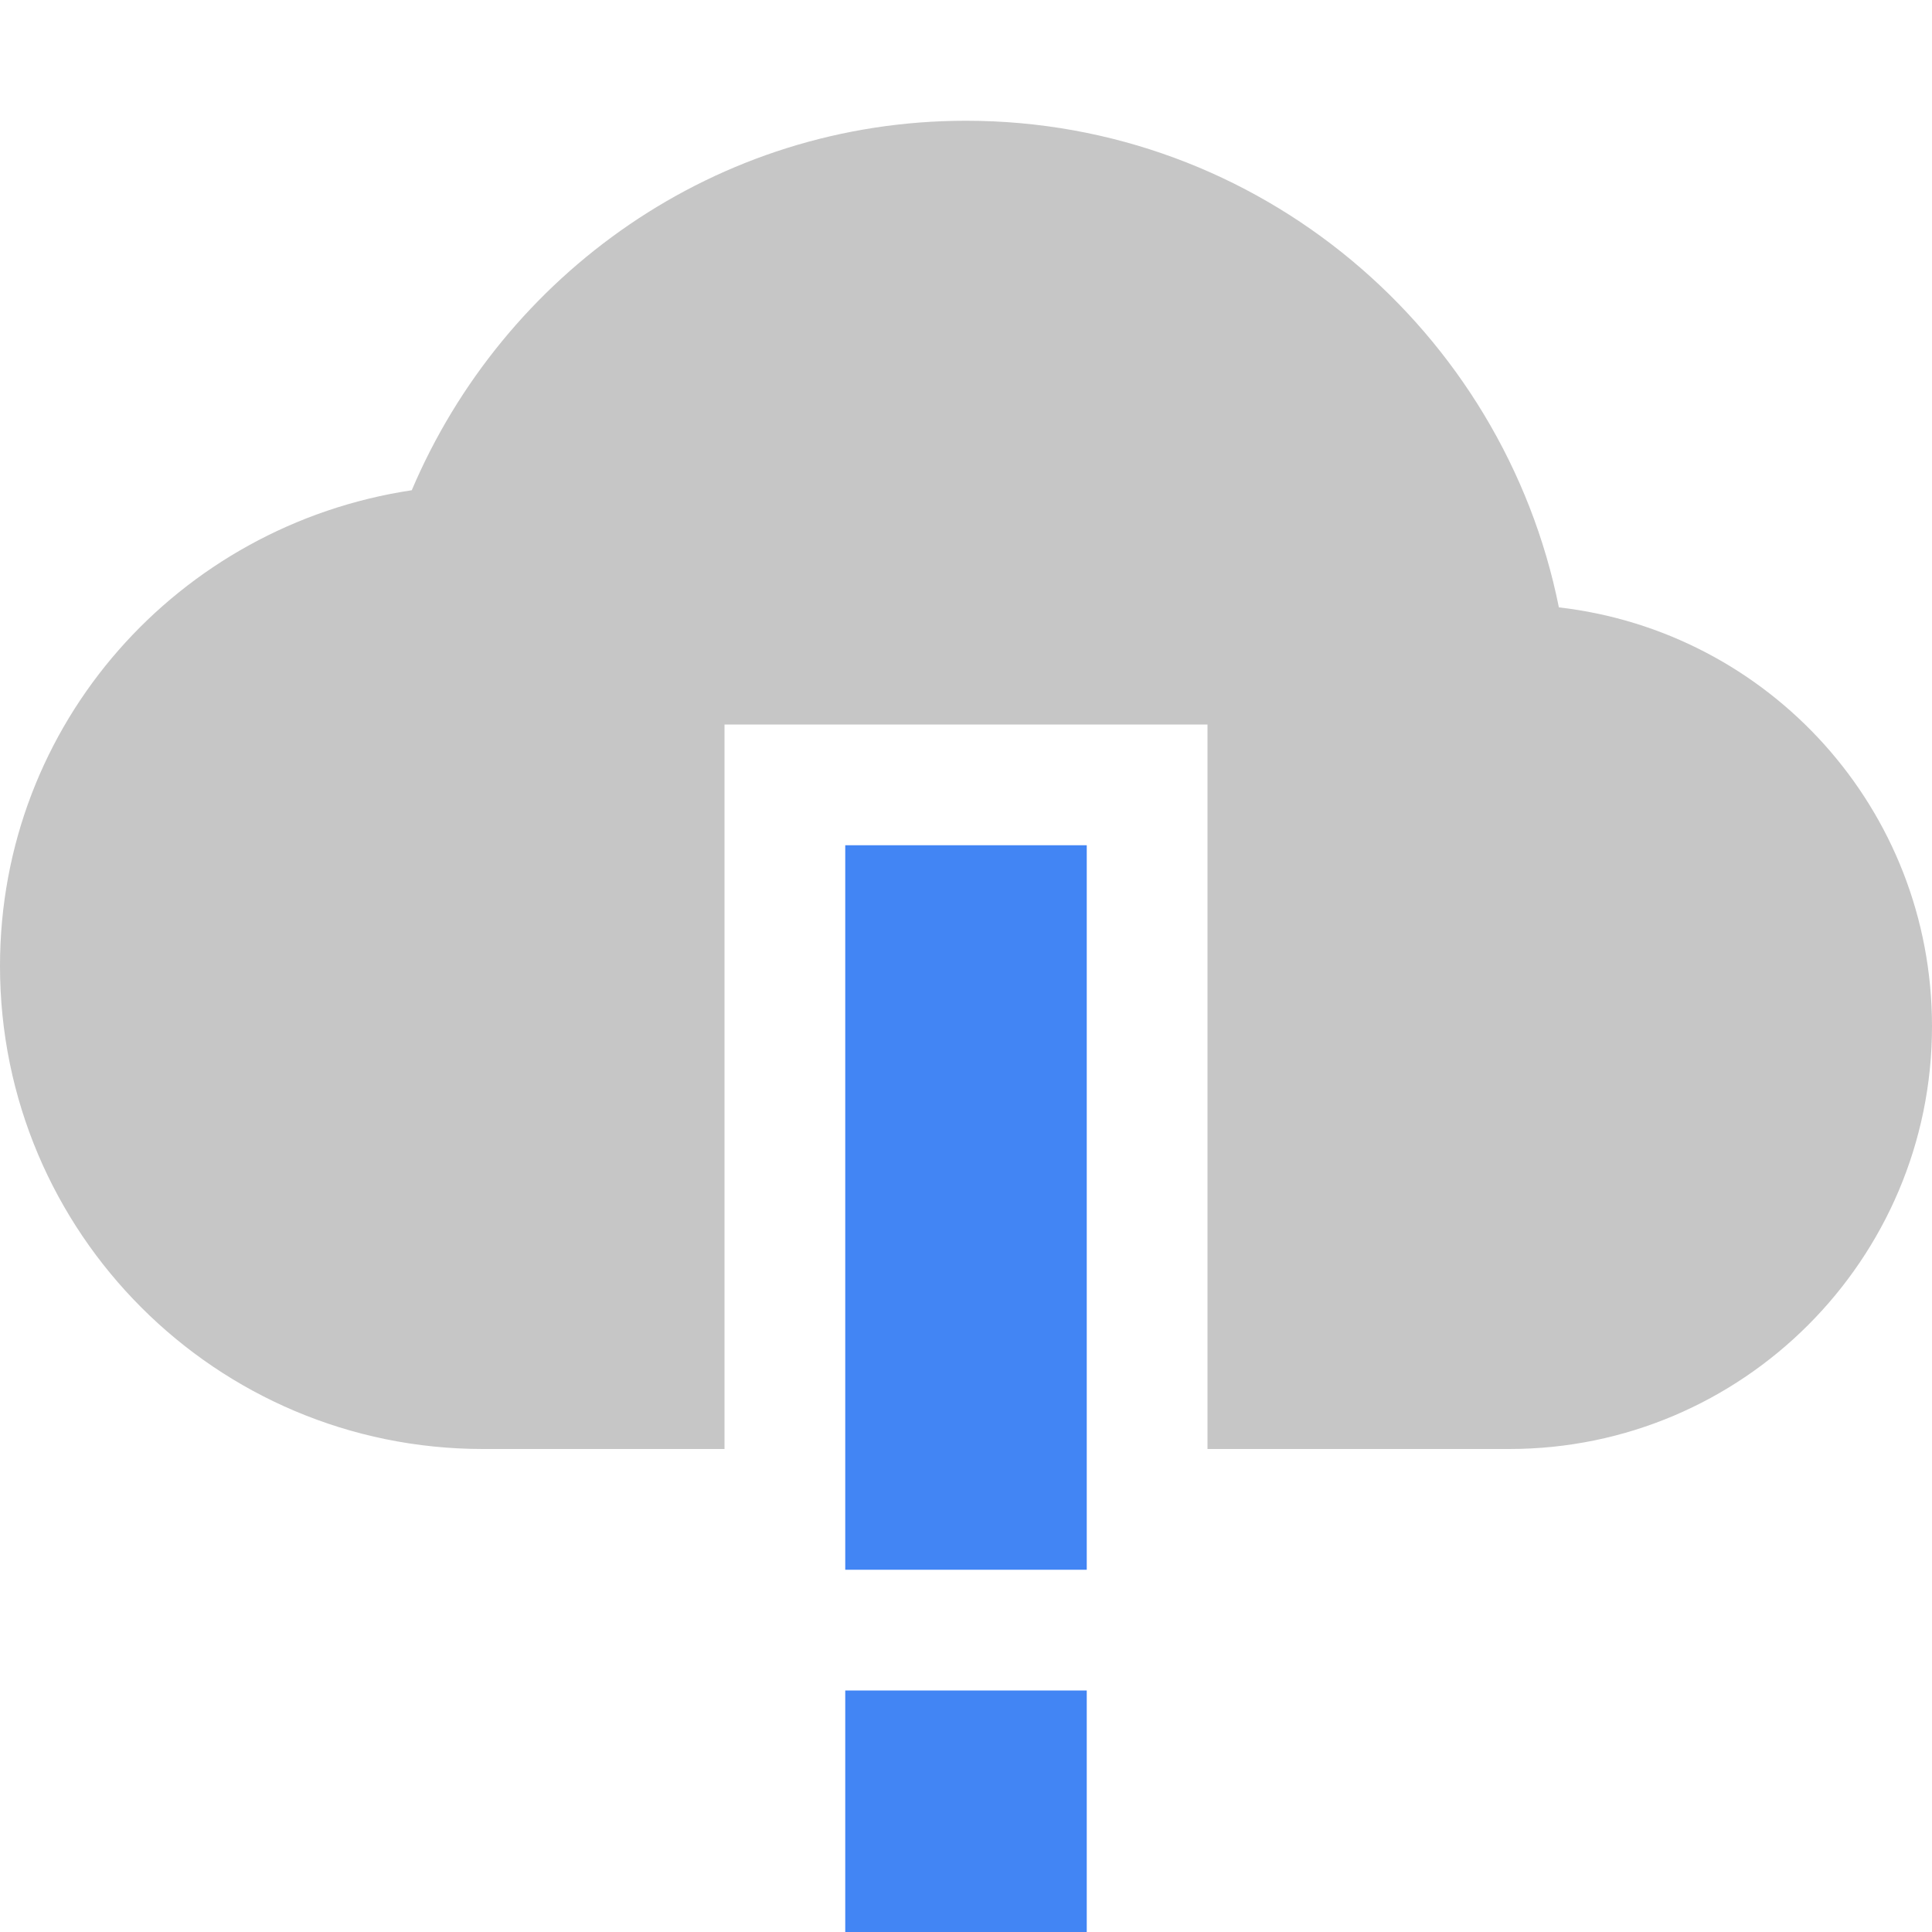 <svg xmlns="http://www.w3.org/2000/svg" width="16" height="16" version="1.1">
 <defs>
  <style id="current-color-scheme" type="text/css">
   .ColorScheme-Text { color:#c6c6c6; } .ColorScheme-Highlight { color:#4285f4; }
  </style>
 </defs>
 <path style="fill:currentColor" class="ColorScheme-Highlight" d="M 7,7 V 11 13 H 9 V 11 7 Z M 7,14 V 16 H 9 V 14 Z"/>
 <path style="fill:currentColor" class="ColorScheme-Text" d="M 8,1 C 5.93,1 4.17,2.27 3.41,4.06 1.48,4.35 0,5.99 0,8 0,10.21 1.79,12 4,12 H 6 V 6 H 10 V 12 H 12.5 C 14.43,12 16,10.43 16,8.5 16,6.7 14.65,5.23 12.91,5.03 12.45,2.74 10.43,1 8,1 Z"/>
</svg>
